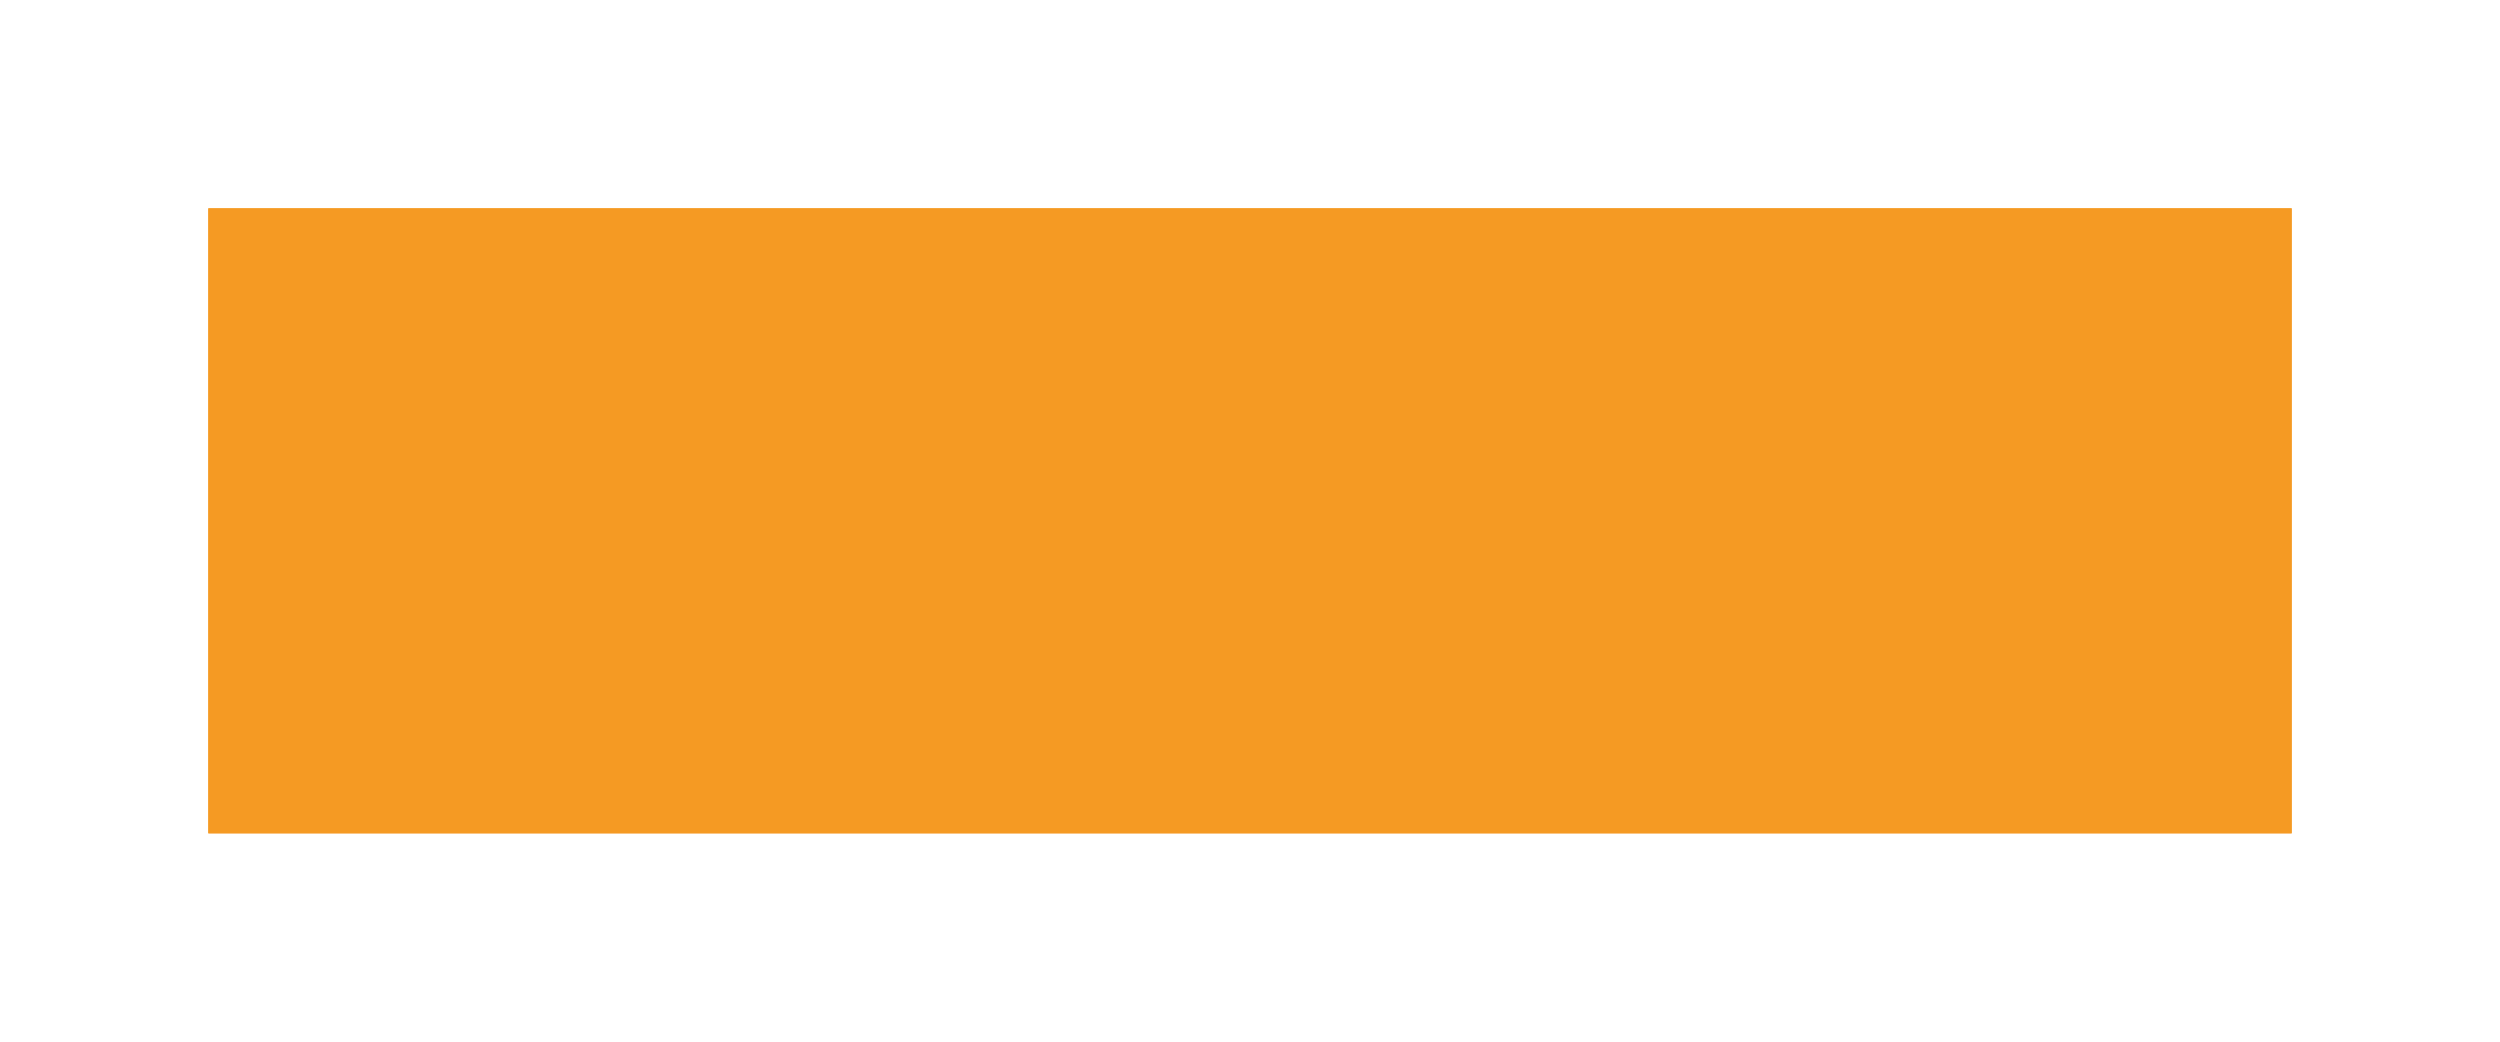 ﻿<?xml version="1.0" encoding="utf-8"?>
<svg version="1.1" xmlns:xlink="http://www.w3.org/1999/xlink" width="108px" height="45px" xmlns="http://www.w3.org/2000/svg">
  <defs>
    <filter x="6px" y="-4px" width="108px" height="45px" filterUnits="userSpaceOnUse" id="filter226">
      <feOffset dx="0" dy="0" in="SourceAlpha" result="shadowOffsetInner" />
      <feGaussianBlur stdDeviation="4" in="shadowOffsetInner" result="shadowGaussian" />
      <feComposite in2="shadowGaussian" operator="atop" in="SourceAlpha" result="shadowComposite" />
      <feColorMatrix type="matrix" values="0 0 0 0 0  0 0 0 0 0  0 0 0 0 0  0 0 0 0.2 0  " in="shadowComposite" />
    </filter>
    <g id="widget227">
      <path d="M 15 5  L 105 5  L 105 32  L 15 32  L 15 5  Z " fill-rule="nonzero" fill="#f59a23" stroke="none" />
    </g>
  </defs>
  <g transform="matrix(1 0 0 1 -6 4 )">
    <use xlink:href="#widget227" filter="url(#filter226)" />
    <use xlink:href="#widget227" />
  </g>
</svg>
